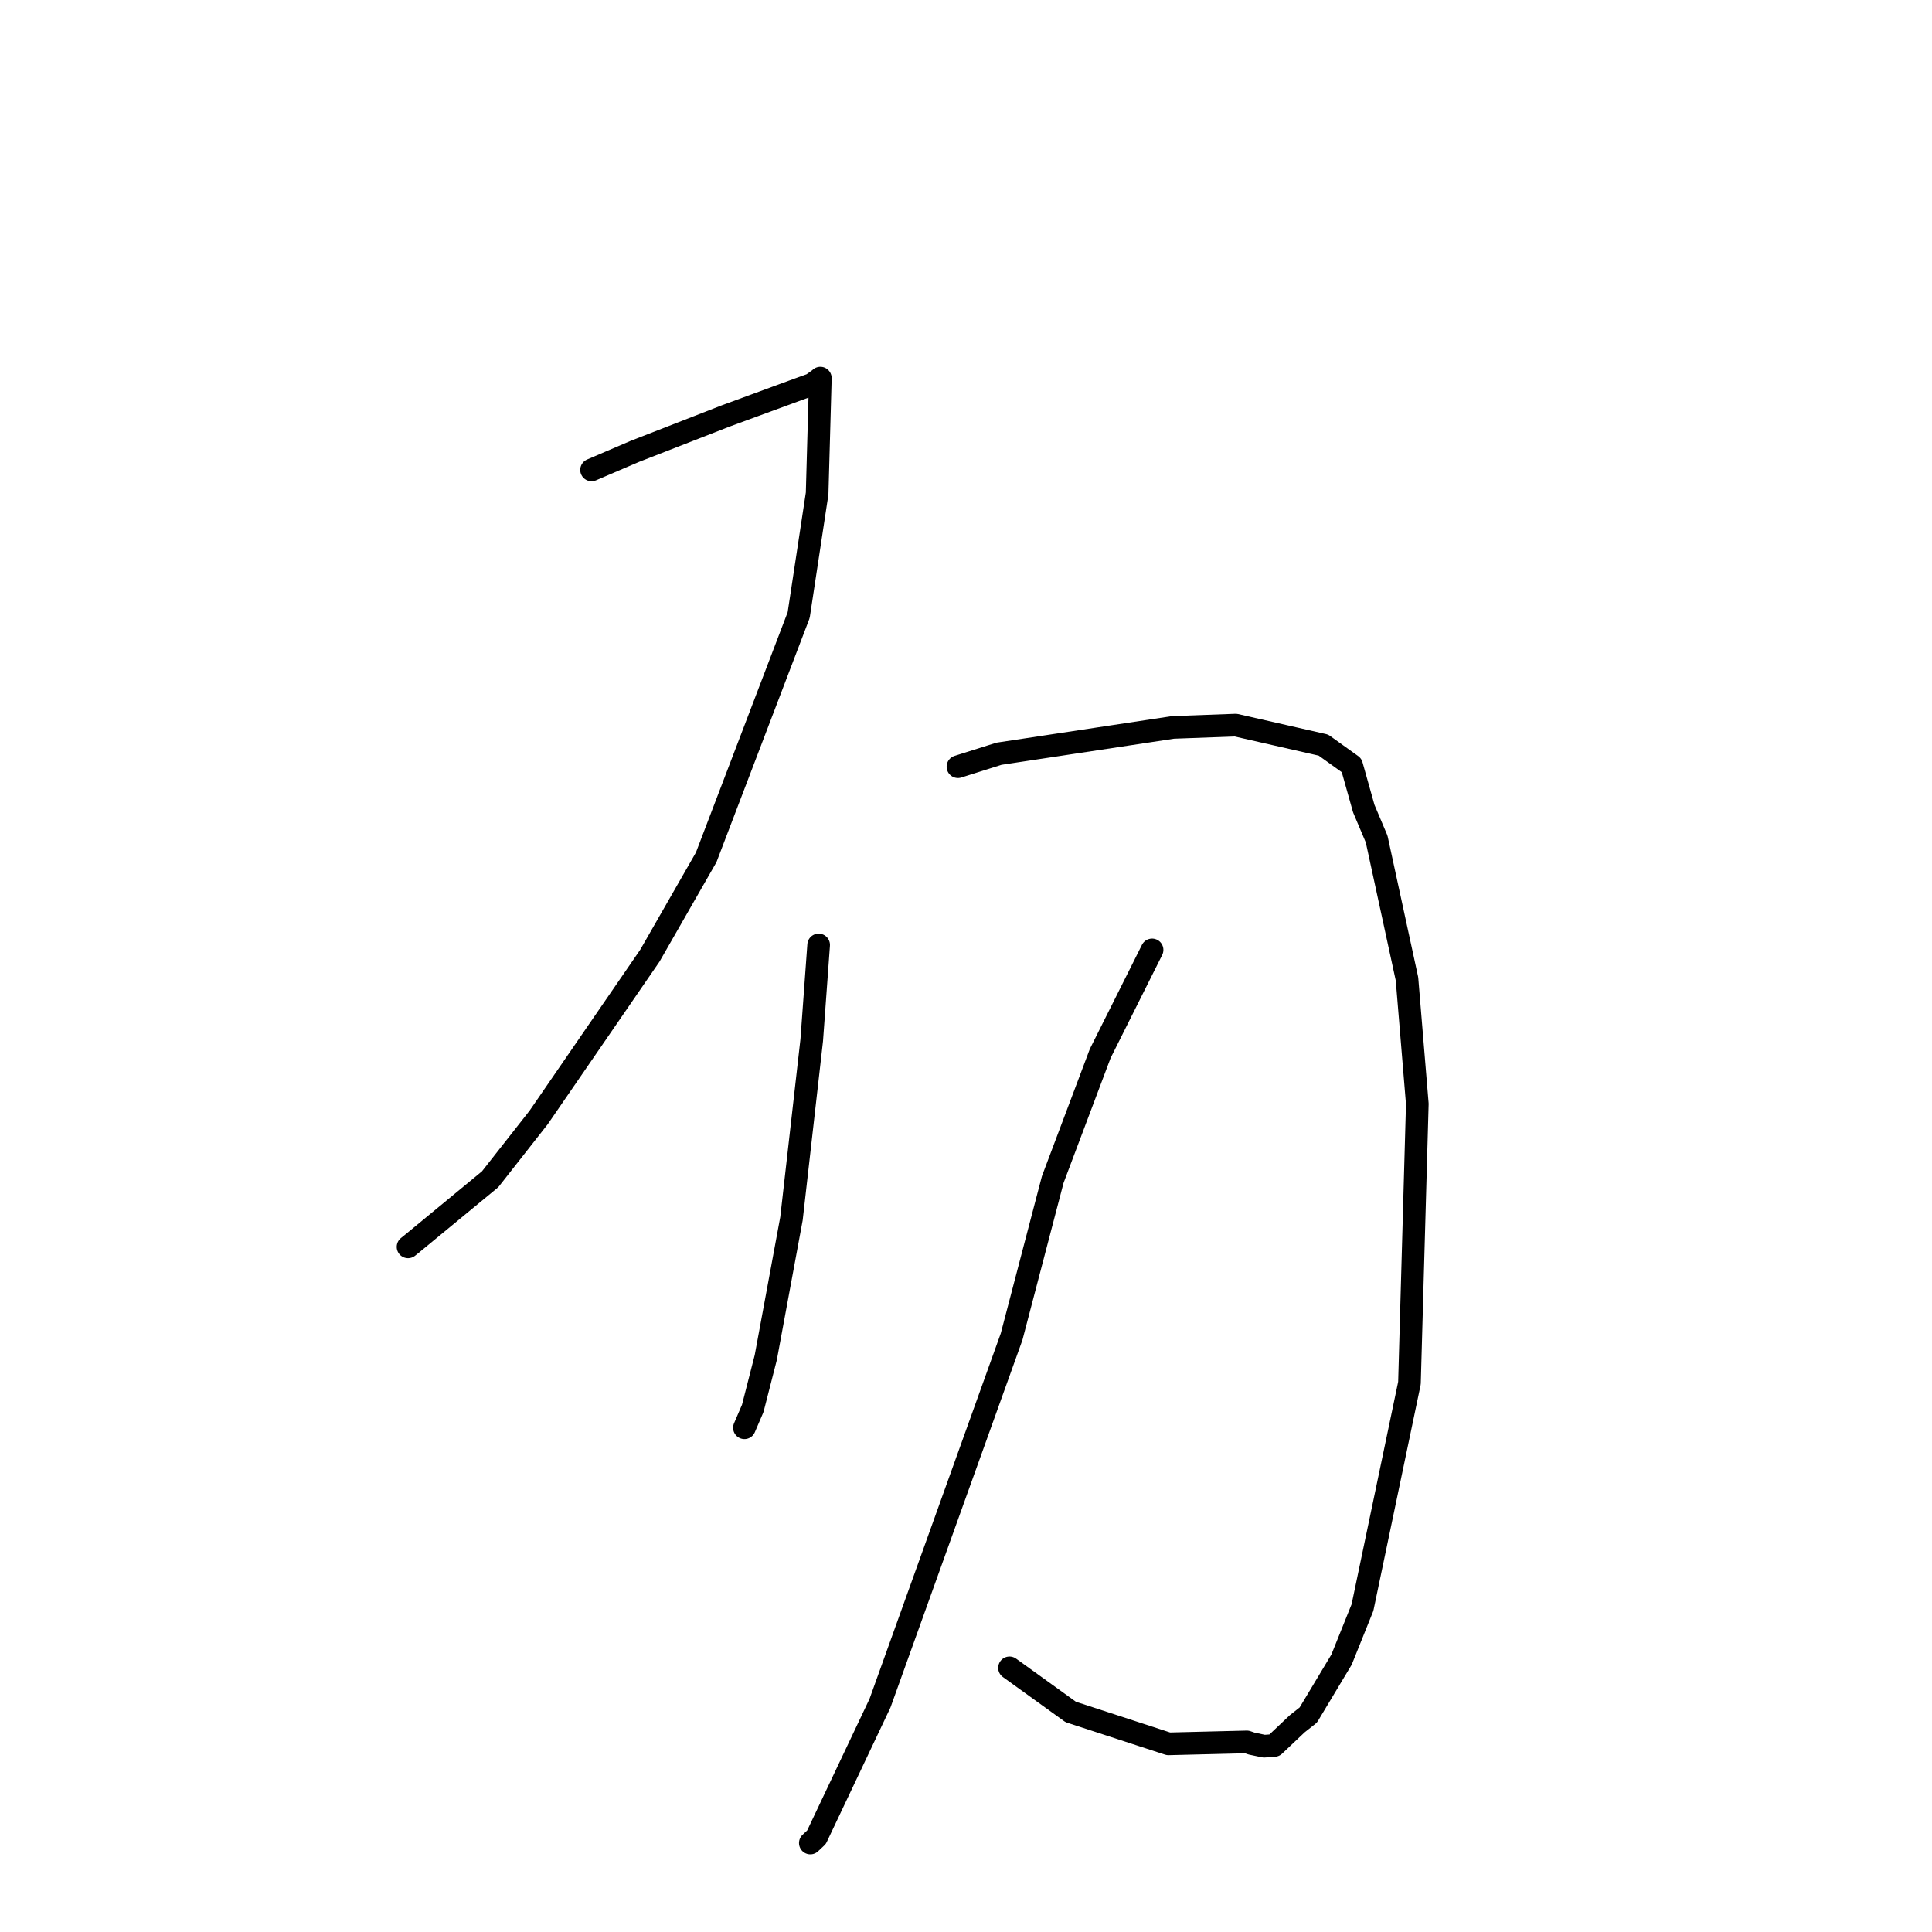 <?xml version="1.0" standalone="no"?>
    <svg width="256" height="256" xmlns="http://www.w3.org/2000/svg" version="1.1">
    <polyline stroke="black" stroke-width="3" stroke-linecap="round" fill="transparent" stroke-linejoin="round" points="78.384 62.267 84.131 59.805 96.139 55.124 105.672 51.622 107.584 50.933 108.653 50.167 108.684 50.125 108.699 50.106 108.701 50.103 108.274 65.396 105.828 81.505 93.573 113.603 86.111 126.63 71.375 148.066 64.945 156.257 54.689 164.714 54.067 165.216 " />
        <polyline stroke="black" stroke-width="3" stroke-linecap="round" fill="transparent" stroke-linejoin="round" points="126.933 101.591 132.369 99.875 155.43 96.386 163.728 96.08 175.367 98.731 179.094 101.404 180.708 107.145 182.414 111.178 186.434 129.708 187.803 146.268 186.762 183.263 180.538 213.003 177.763 219.906 173.357 227.25 171.89 228.408 168.85 231.284 167.497 231.38 165.846 231.032 165.211 230.813 154.827 231.069 141.875 226.844 134.503 221.529 133.765 220.998 " />
        <polyline stroke="black" stroke-width="3" stroke-linecap="round" fill="transparent" stroke-linejoin="round" points="108.476 125.213 107.559 137.82 104.874 161.479 101.469 179.879 99.744 186.619 98.741 188.952 98.641 189.186 " />
        <polyline stroke="black" stroke-width="3" stroke-linecap="round" fill="transparent" stroke-linejoin="round" points="152.656 125.867 145.789 139.585 139.492 156.302 134.043 177.117 116.603 225.684 108.191 243.44 107.373 244.21 " />
        </svg>
